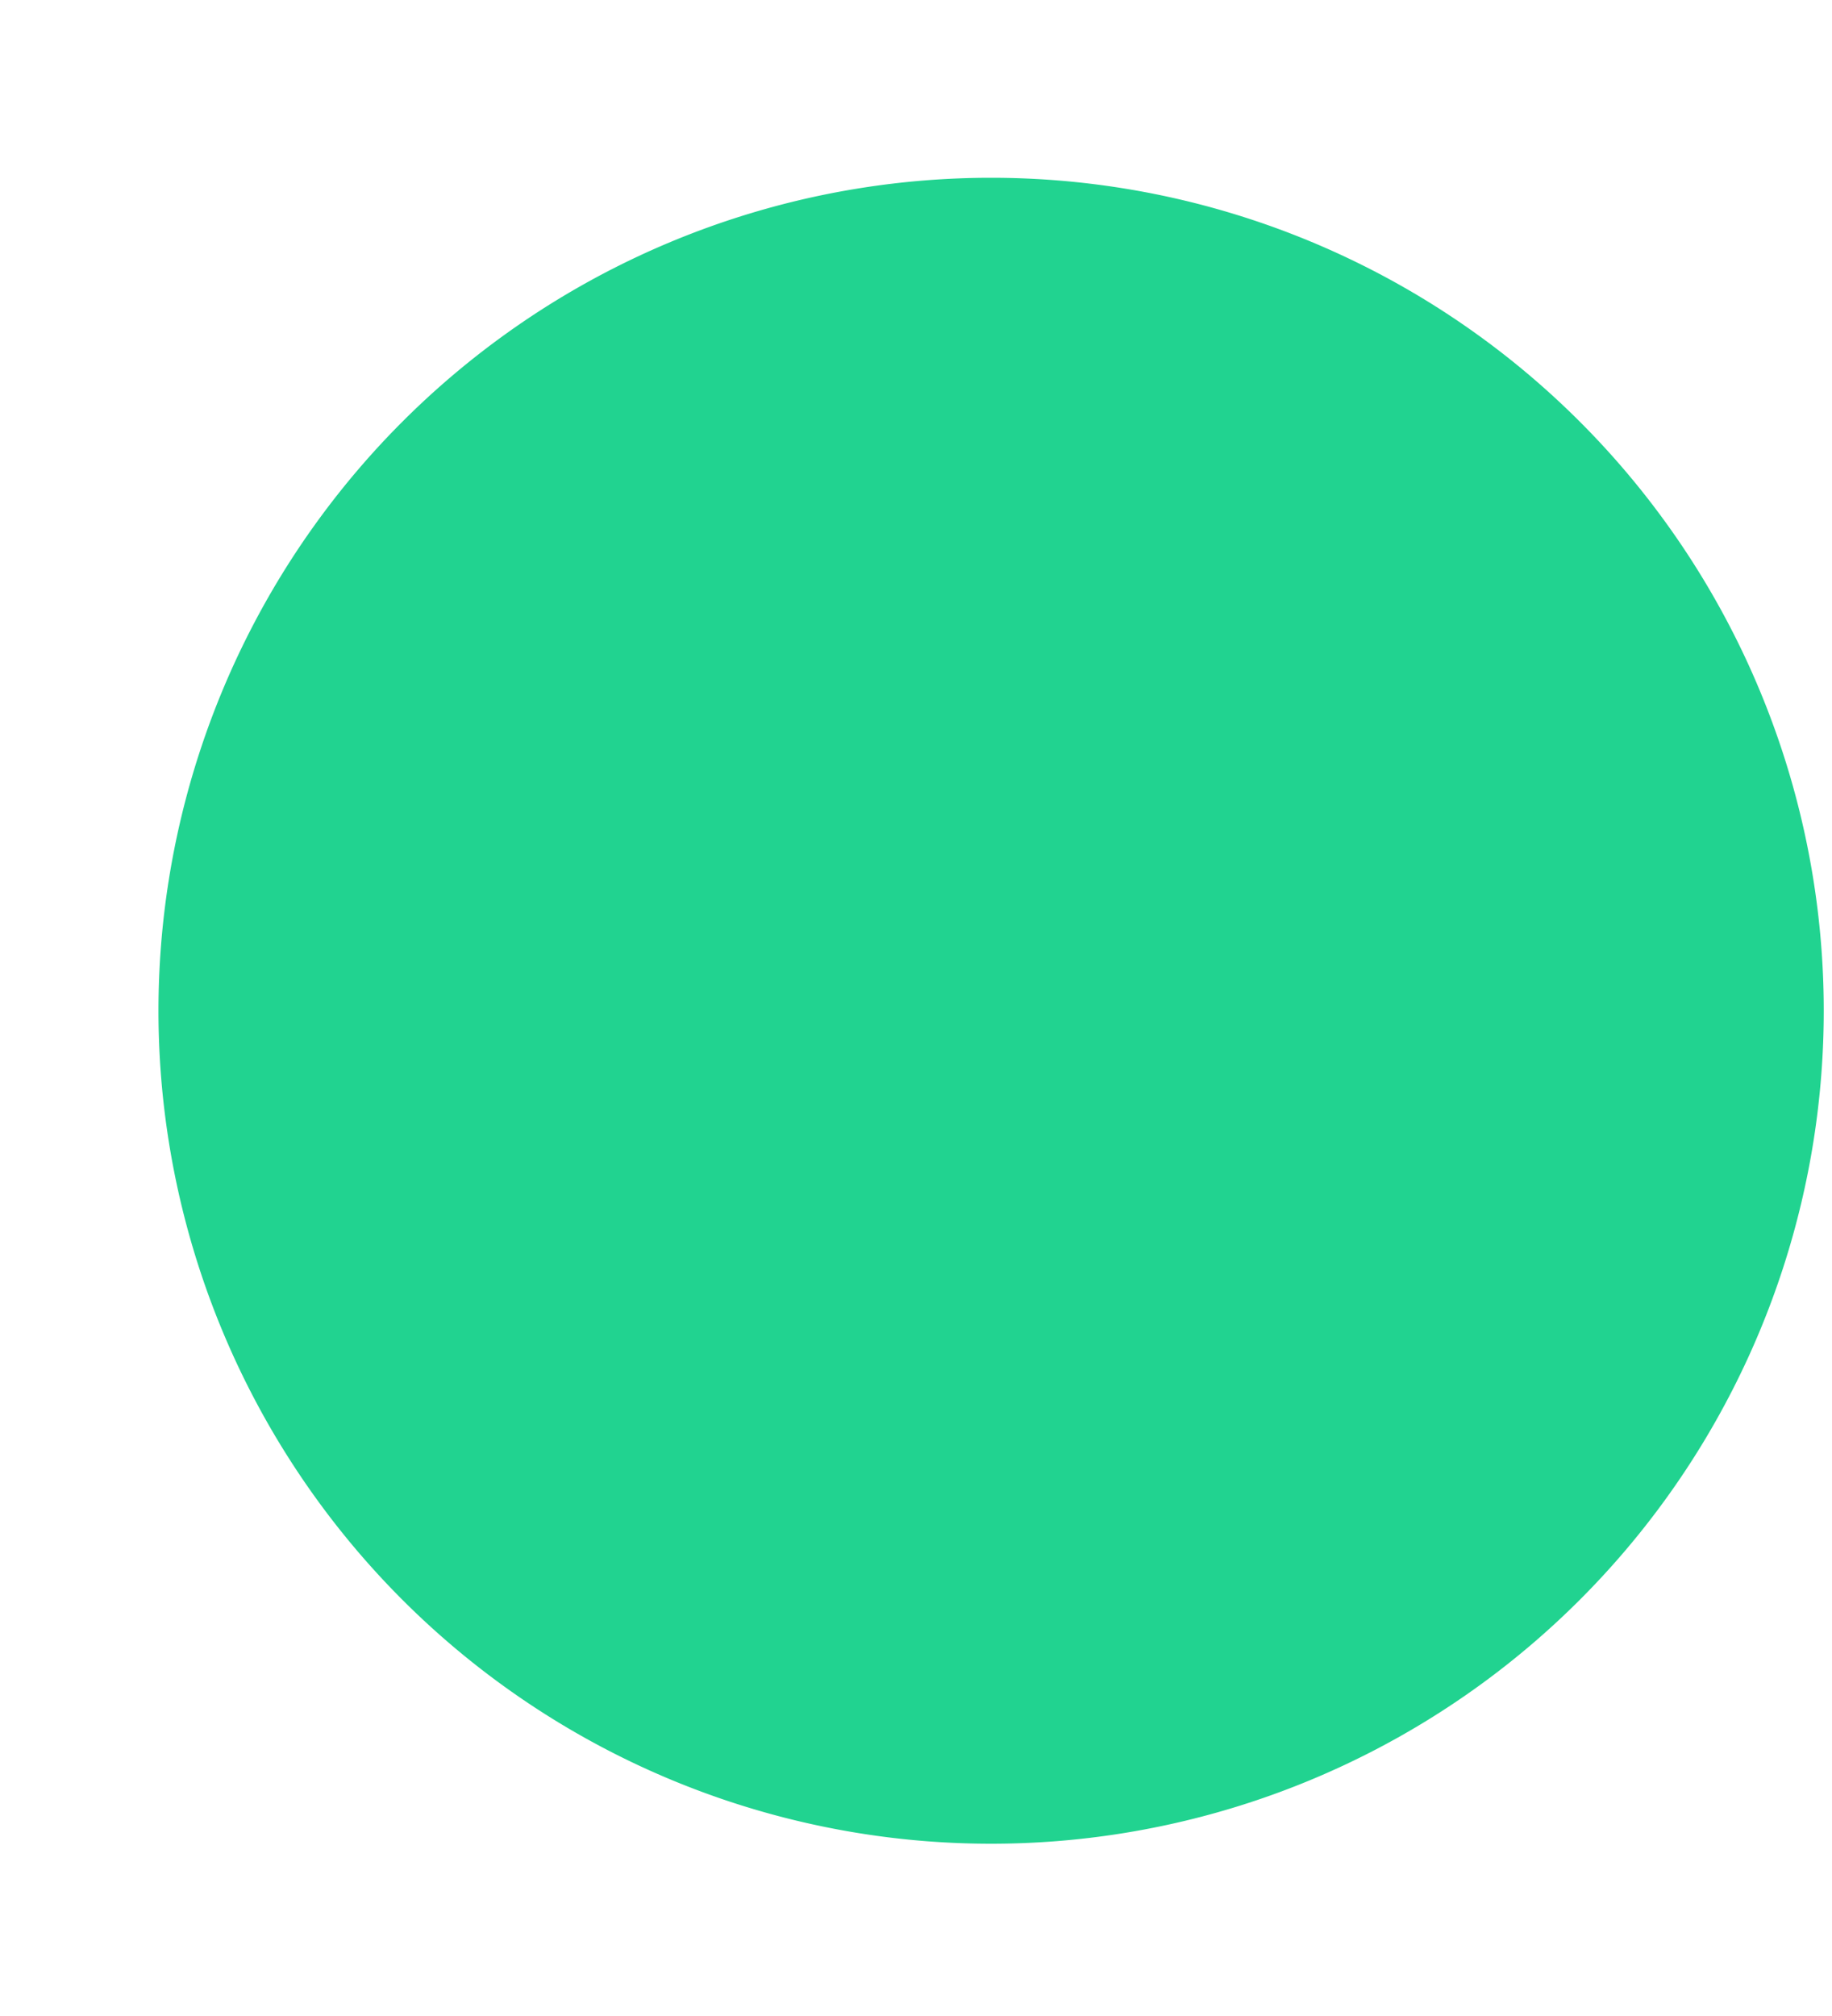 <svg height="11" width="10" xmlns="http://www.w3.org/2000/svg" viewBox="0 0 10 11"><path fill="#21d390" fill-rule="evenodd" d="M5.41 10.06a4.545 4.545 0 0 0 0-9.09 4.545 4.545 0 1 0 0 9.09zm0 0"/></svg>